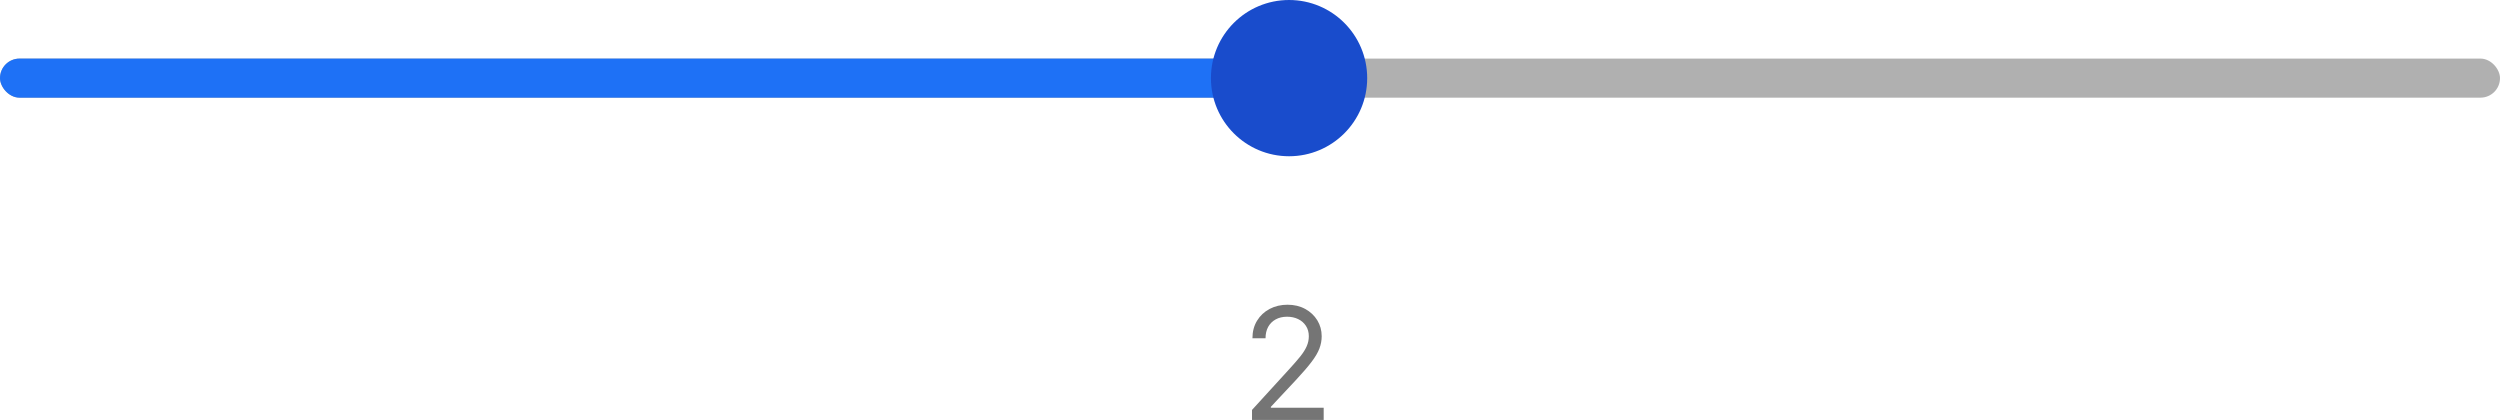 <svg width="256" height="43" viewBox="0 0 256 43" fill="none" xmlns="http://www.w3.org/2000/svg">
<rect y="6" width="256" height="4" rx="2" fill="#B0B0B0"/>
<rect y="6" width="128" height="4" rx="2" fill="#1E71F6"/>
<circle cx="132" cy="8" r="8" fill="#194CCC"/>
<path d="M128.205 43V41.977L132.045 37.773C132.496 37.28 132.867 36.852 133.159 36.489C133.451 36.121 133.667 35.776 133.807 35.455C133.951 35.129 134.023 34.788 134.023 34.432C134.023 34.023 133.924 33.669 133.727 33.369C133.534 33.07 133.269 32.839 132.932 32.676C132.595 32.513 132.216 32.432 131.795 32.432C131.348 32.432 130.958 32.525 130.625 32.71C130.295 32.892 130.04 33.148 129.858 33.477C129.68 33.807 129.591 34.193 129.591 34.636H128.25C128.25 33.955 128.407 33.356 128.722 32.841C129.036 32.326 129.464 31.924 130.006 31.636C130.551 31.349 131.163 31.204 131.841 31.204C132.523 31.204 133.127 31.349 133.653 31.636C134.18 31.924 134.593 32.312 134.892 32.801C135.191 33.29 135.341 33.833 135.341 34.432C135.341 34.86 135.263 35.278 135.108 35.688C134.956 36.093 134.691 36.545 134.312 37.045C133.938 37.542 133.417 38.148 132.75 38.864L130.136 41.659V41.75H135.545V43H128.205Z" fill="#757575"/>
</svg>
